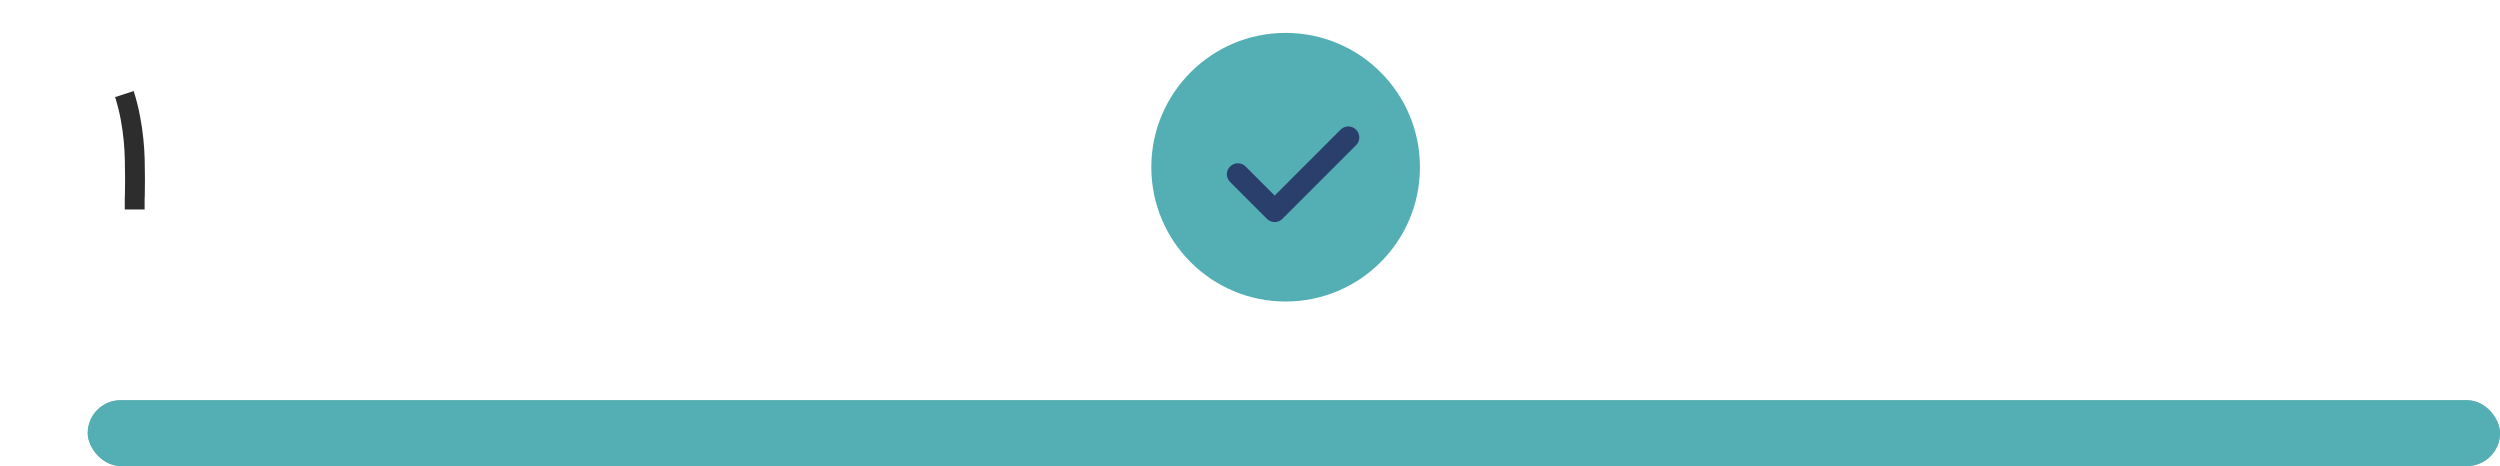 <svg width="456" height="85" viewBox="0 0 456 85" fill="none" xmlns="http://www.w3.org/2000/svg">
<rect x="16" y="73" width="440" height="12" rx="6" fill="#295F5F" fill-opacity="0.5"/>
<rect x="16" y="73" width="440" height="12" rx="6" fill="#54AFB5"/>
<path d="M22.756 38.204C22.756 38.039 22.756 37.845 22.756 37.622C22.756 37.399 22.756 37.166 22.756 36.924C22.756 36.681 22.756 36.444 22.756 36.211C22.766 35.978 22.775 35.765 22.785 35.571V35.586C22.795 35.12 22.8 34.64 22.8 34.145C22.809 33.641 22.814 33.113 22.814 32.56C22.814 31.493 22.8 30.388 22.771 29.244C22.751 28.099 22.683 26.912 22.567 25.68C22.451 24.439 22.271 23.159 22.029 21.84C21.786 20.512 21.442 19.134 20.996 17.709L24.385 16.604C24.88 18.184 25.263 19.702 25.534 21.156C25.815 22.601 26.019 23.988 26.145 25.316C26.281 26.635 26.363 27.901 26.392 29.113C26.422 30.325 26.436 31.488 26.436 32.604C26.436 33.156 26.431 33.69 26.422 34.204C26.422 34.708 26.417 35.193 26.407 35.658C26.397 35.852 26.387 36.066 26.378 36.298C26.378 36.521 26.378 36.749 26.378 36.982C26.378 37.215 26.378 37.438 26.378 37.651C26.378 37.864 26.378 38.048 26.378 38.204H22.756Z" fill="#2D2D2D"/>
<circle cx="234.5" cy="30.5" r="24.5" fill="#54AFB5"/>
<path d="M225.782 31.782L232.5 38.5L245.935 25.065" stroke="#2B3F6C" stroke-width="4" stroke-linecap="round" stroke-linejoin="round"/>
</svg>
